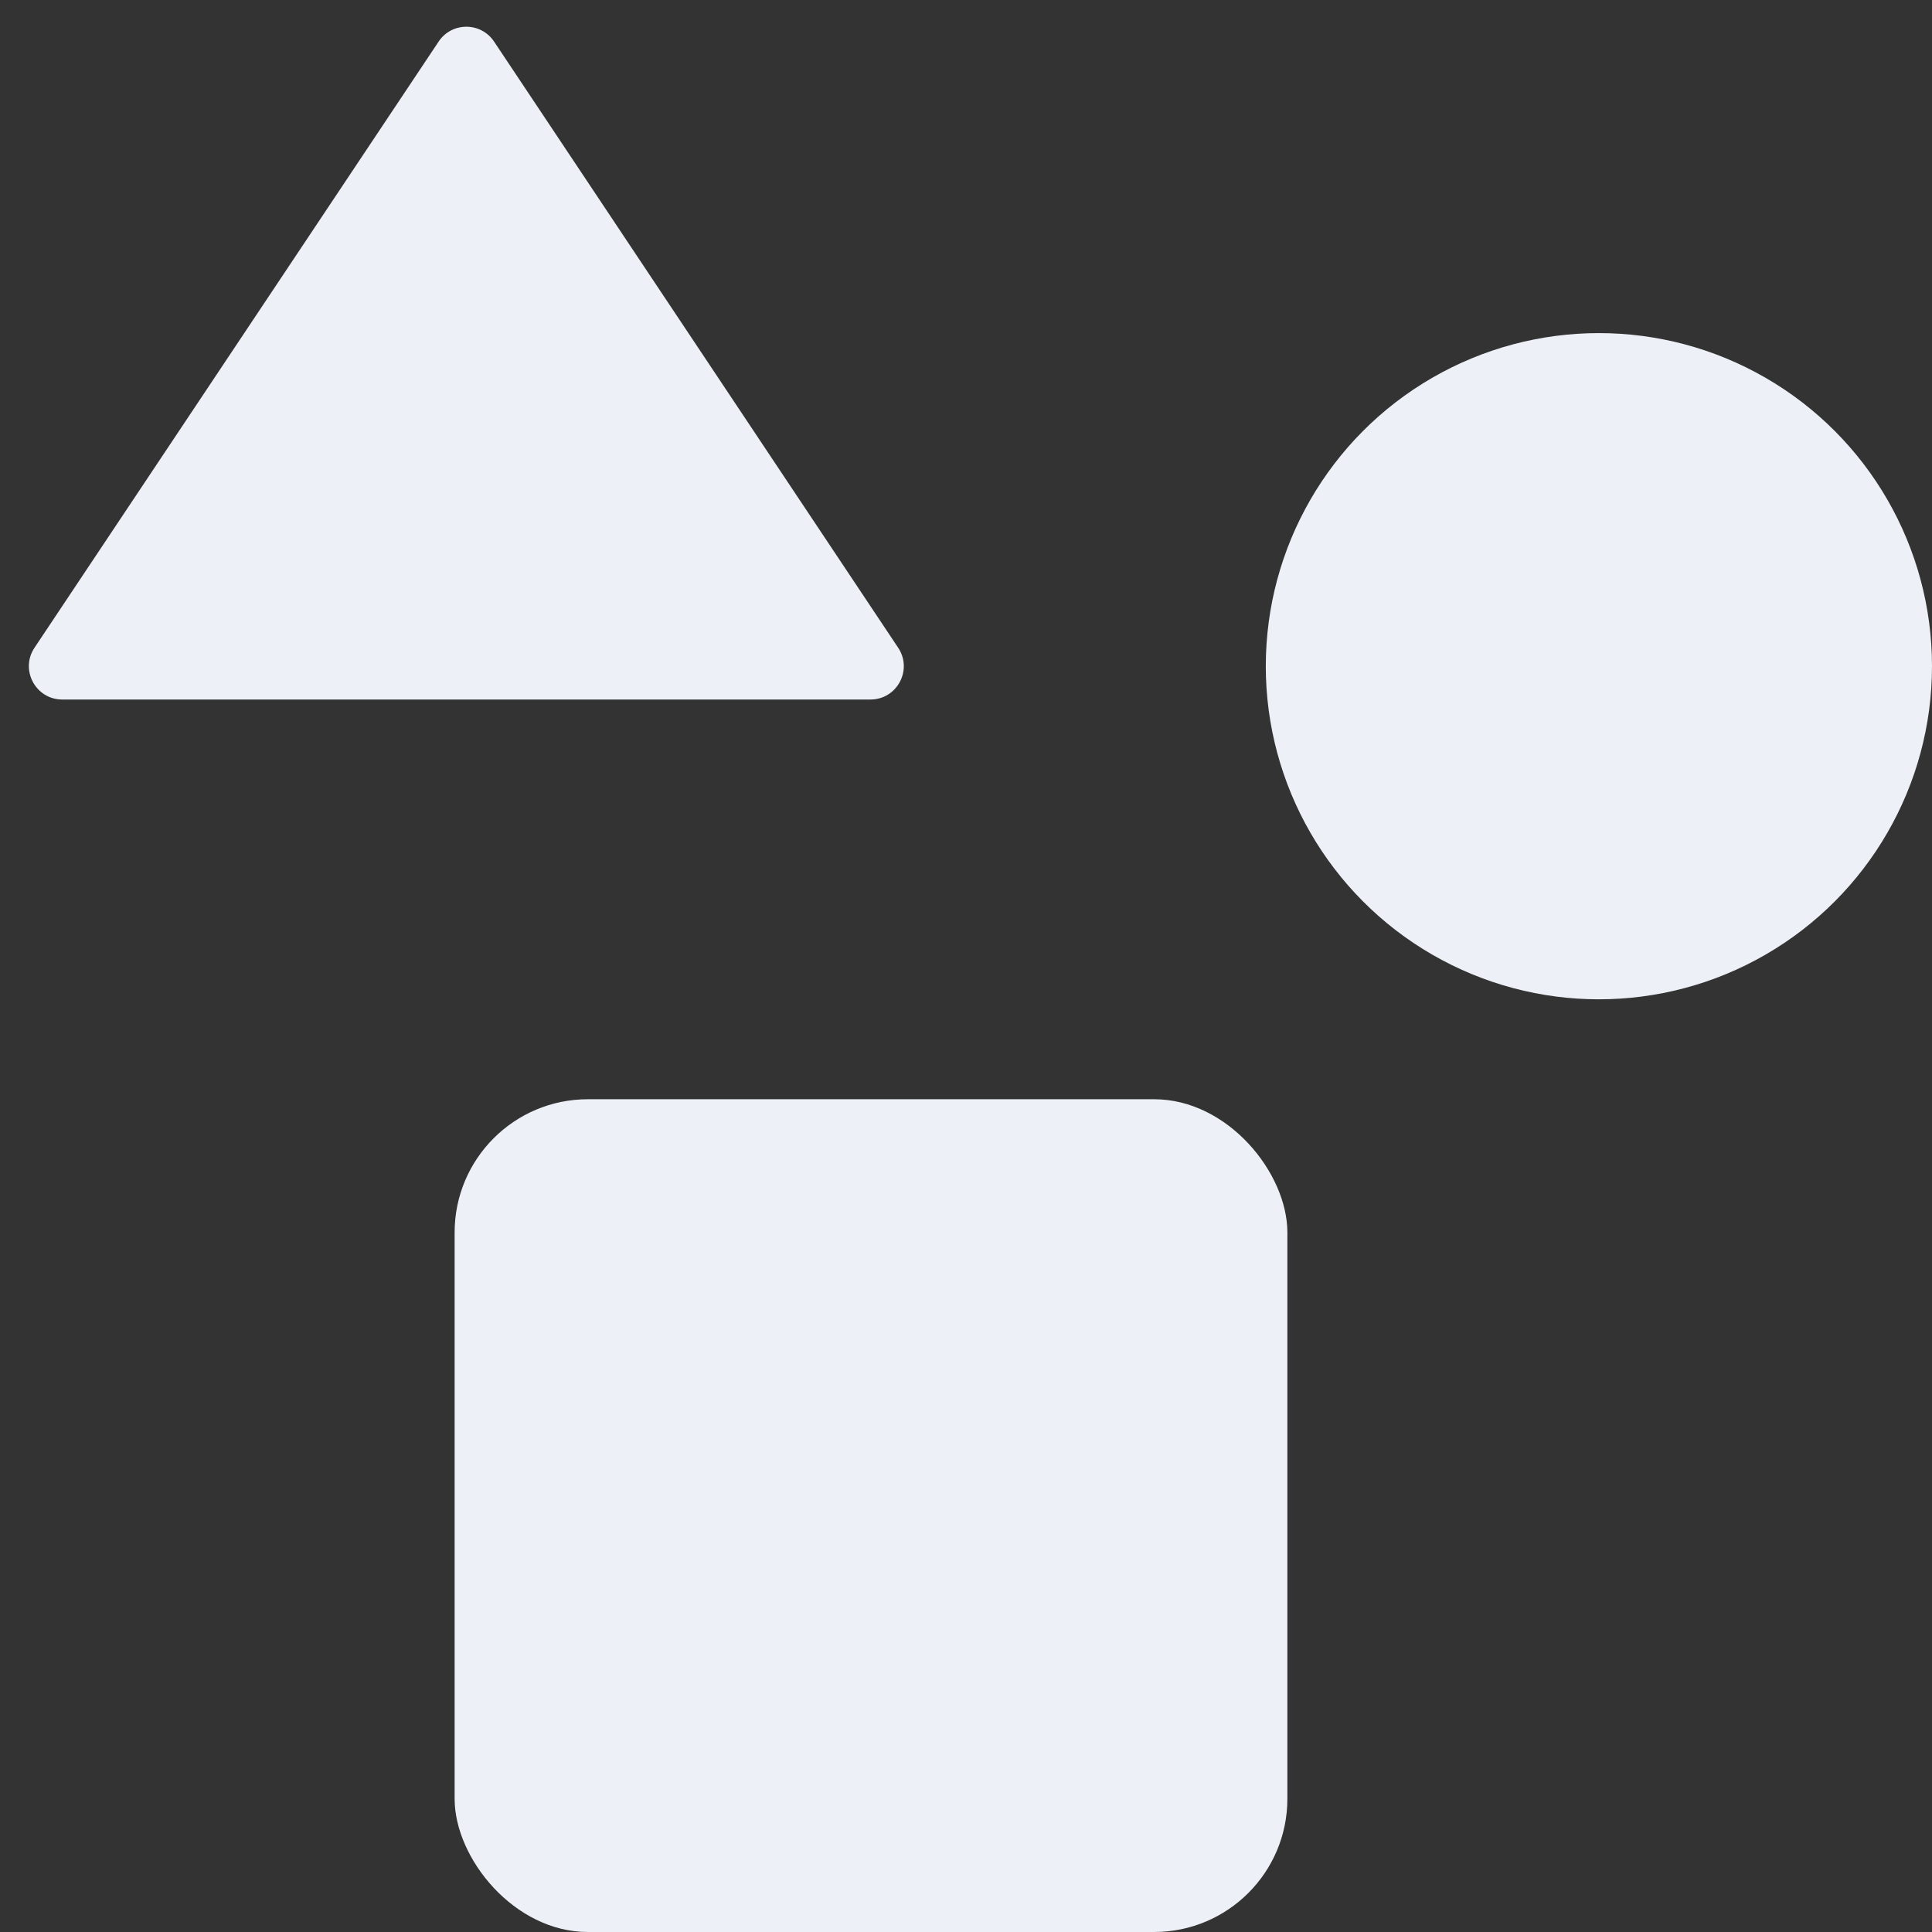<svg width="58" height="58" viewBox="0 0 58 58" fill="none" xmlns="http://www.w3.org/2000/svg">
<rect x="0" y="0" width="58" height="58" fill="#333333" stroke="none"/>
<path d="M1.036 19.445L13.067 1.4L13.168 1.248C13.564 0.654 14.436 0.654 14.832 1.248L26.963 19.445C27.407 20.11 26.93 21 26.131 21H1.869C1.07 21 0.593 20.11 1.036 19.445Z" fill="#EDF1F7"/>
<circle cx="48" cy="20" r="10" fill="#EDF1F7"/>
<rect x="13.648" y="33" width="25" height="25" rx="4" fill="#EDF1F7"/>
</svg>
